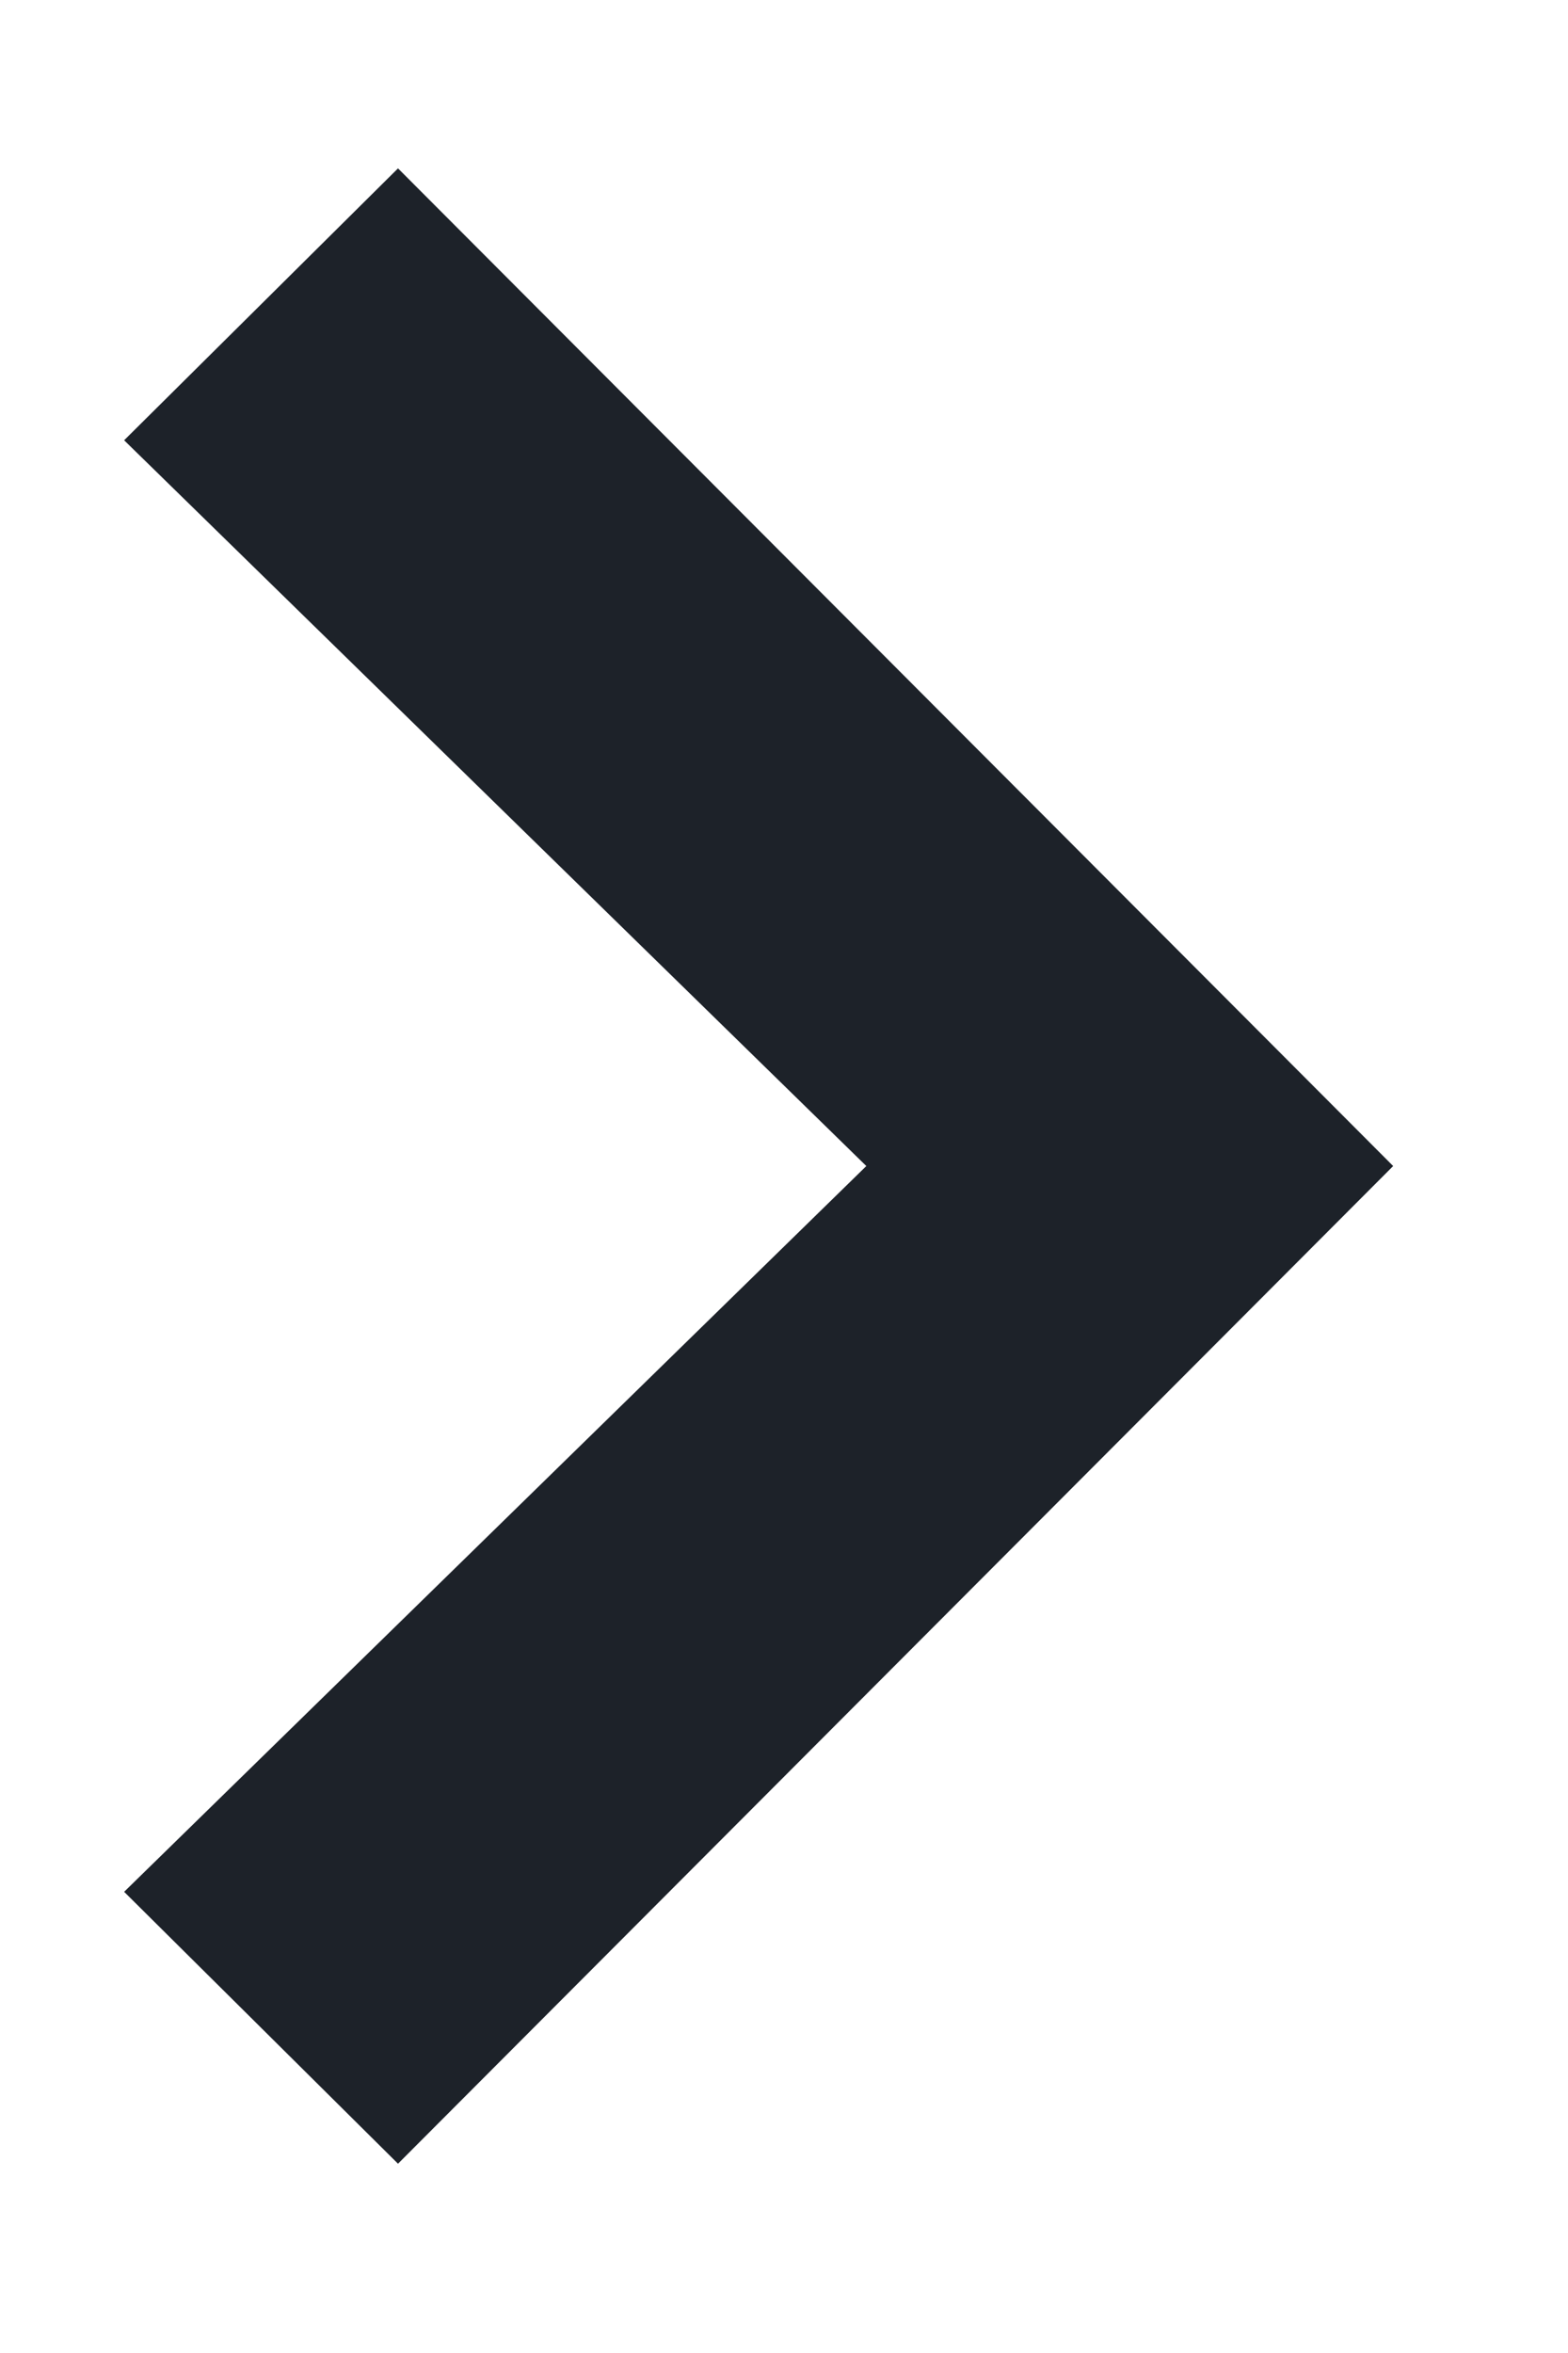 <svg width="6" height="9" viewBox="0 0 6 9" fill="none" xmlns="http://www.w3.org/2000/svg">
<path d="M1.523 8.276L0.475 7.236L3.315 4.46L0.475 1.684L1.523 0.644L5.331 4.46L1.523 8.276Z" fill="#1D2229"/>
</svg>
